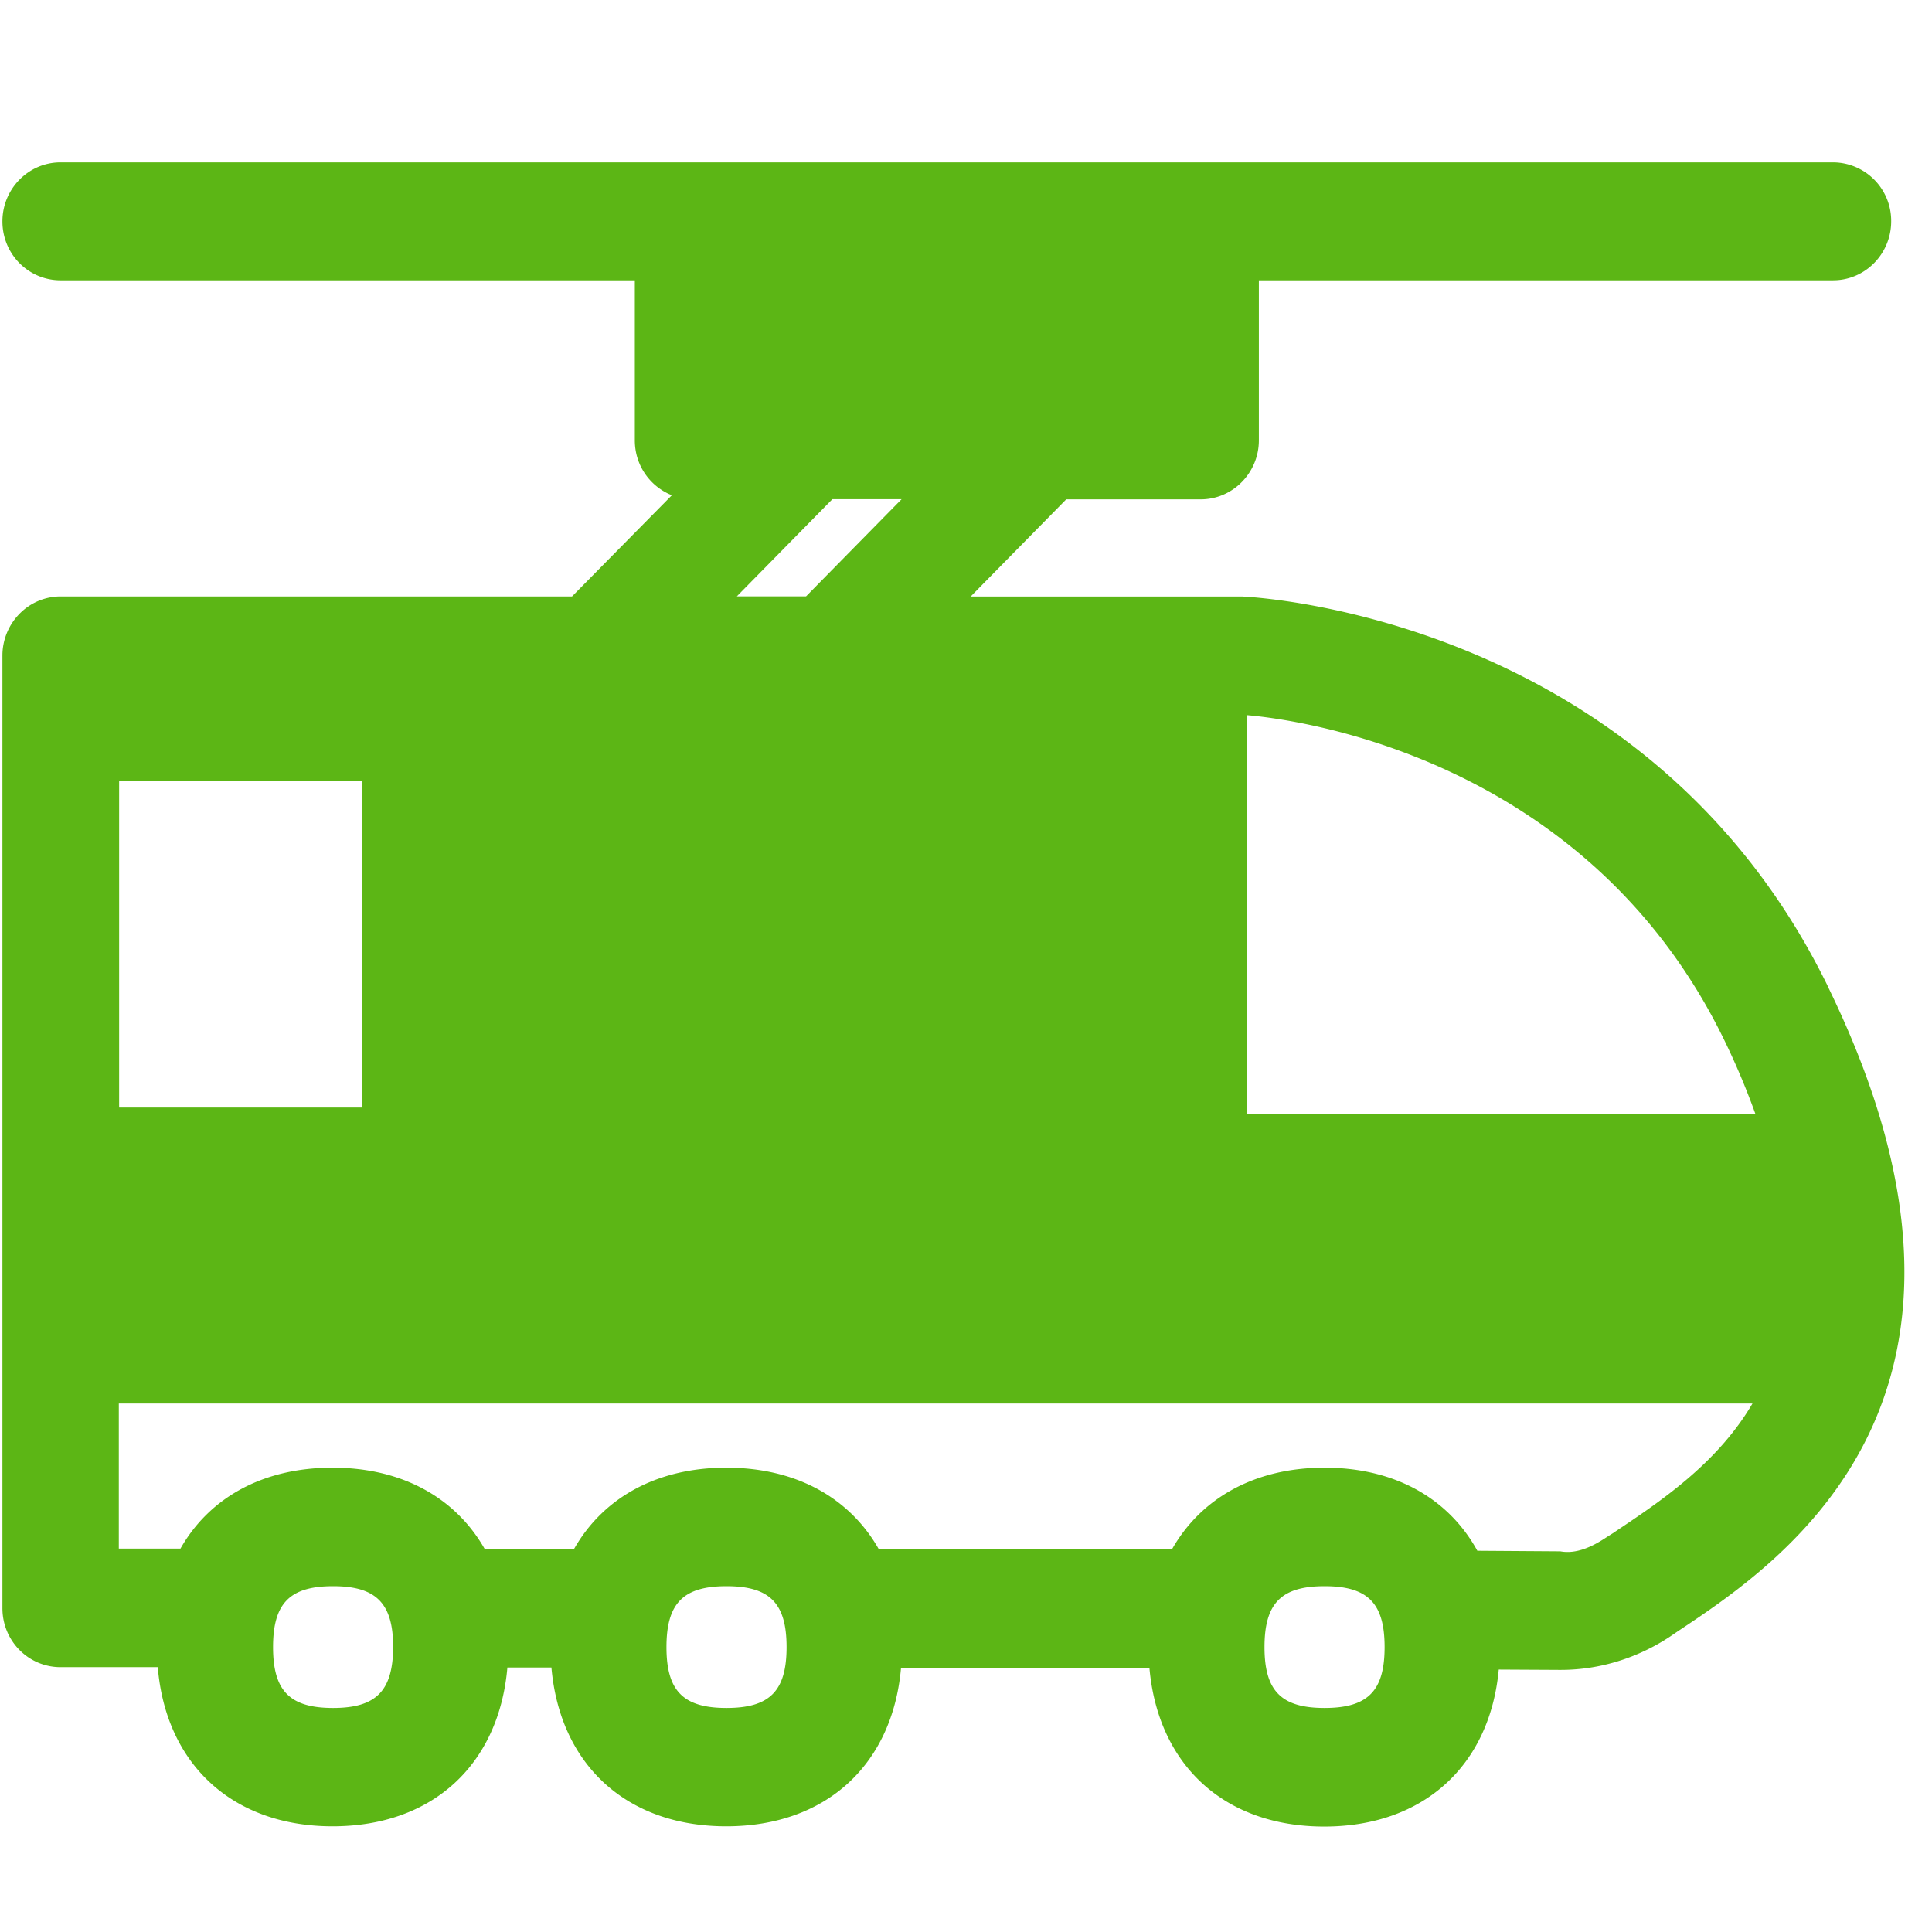 <svg width="24" height="24" viewBox="0 0 24 24" xmlns="http://www.w3.org/2000/svg"><path d="M15.49 13.842V8.884c.631.054 4.214.521 5.925 4.027.161.33.286.635.393.931H15.49zm4.557 5.197l-.09.057c-.175.117-.374.212-.575.175l-1.03-.007c-.355-.646-1.02-1.032-1.898-1.032-.87 0-1.536.38-1.896 1.015l-3.644-.007c-.36-.632-1.022-1.008-1.892-1.008-.867 0-1.53.376-1.89 1.008H6.02c-.36-.632-1.022-1.008-1.889-1.008s-1.53.373-1.889 1.005h-.766v-1.802H21.77c-.44.75-1.15 1.22-1.724 1.604zm-3.593 2.178c-.538 0-.746-.212-.746-.756 0-.545.208-.757.746-.757s.746.212.746.757c0 .544-.208.756-.746.756zm-7.429 0c-.538 0-.746-.212-.746-.756 0-.545.208-.757.746-.757s.746.212.746.757c0 .544-.208.756-.746.756zm-4.887 0c-.538 0-.746-.212-.746-.756 0-.545.208-.757.746-.757.534 0 .746.212.746.757-.003.544-.212.756-.746.756zM1.479 9.697h3.018v4.061H1.48v-4.06zm4.706 4.064h2.71V9.697h-2.71v4.064zm4.154-7.56h.861l-1.187 1.207h-.86l1.186-1.206zM9.334 4.737h4.861V3.482h-4.86v1.254zm1.244 9.025h2.763V9.697h-2.763v4.064zM22.71 12.26c-2.222-4.558-7.042-4.84-7.28-4.85h-3.372l1.187-1.207h1.67c.4 0 .723-.33.723-.733V3.482h7.133c.4 0 .722-.33.722-.732a.726.726 0 00-.722-.733H.753c-.4 0-.723.33-.723.733 0 .406.323.732.723.732h7.133V5.47c0 .313.191.575.46.682l-1.24 1.257H.753a.715.715 0 00-.511.216.741.741 0 00-.212.517v11.835c0 .407.323.733.723.733H1.96c.1 1.204.927 1.977 2.171 1.977 1.247 0 2.067-.77 2.172-1.973h.547c.105 1.203.928 1.973 2.172 1.973 1.244 0 2.067-.77 2.171-1.97l3.086.007c.108 1.2.928 1.966 2.171 1.966 1.237 0 2.058-.76 2.168-1.95l.75.004h.02c.48 0 .951-.145 1.358-.414l.088-.06c1.31-.87 4.366-2.904 1.875-8.01z" fill="#5CB615" fill-rule="nonzero"/></svg>